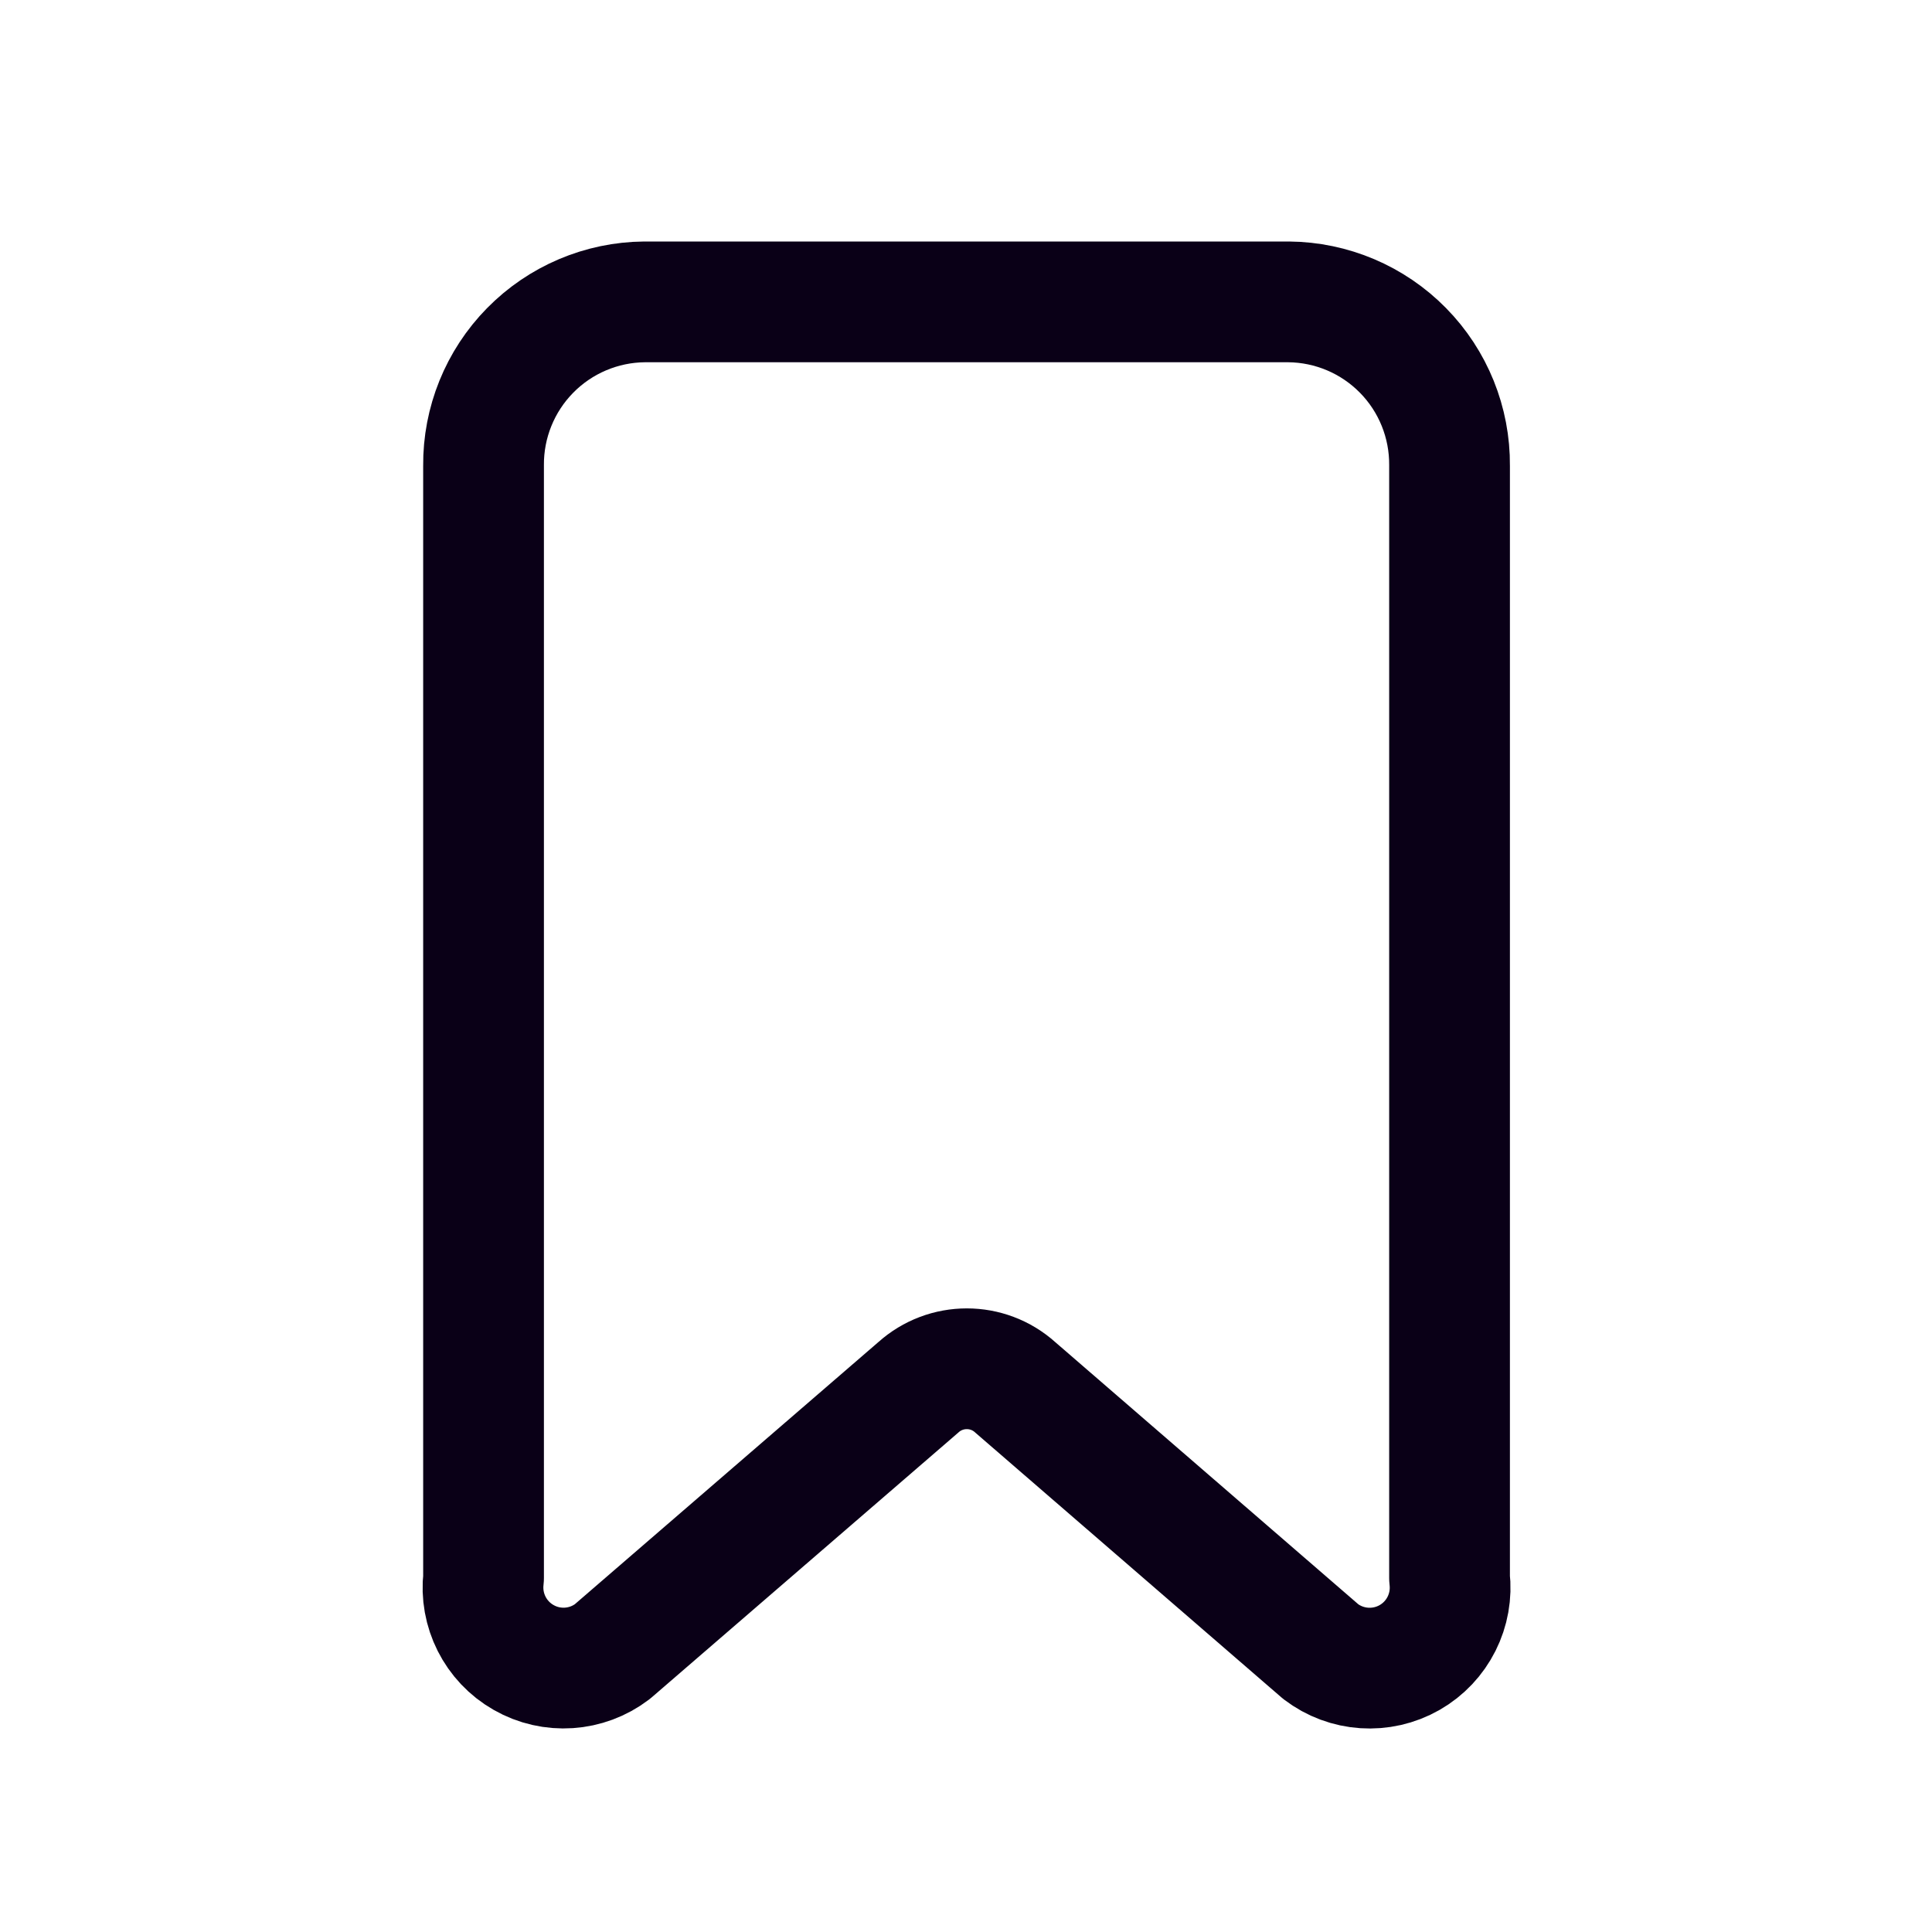 <svg width="32" height="32" viewBox="0 0 32 32" fill="none" xmlns="http://www.w3.org/2000/svg">
<path fill-rule="evenodd" clip-rule="evenodd" d="M24.009 26.137V7.712C24.015 6.999 23.738 6.312 23.238 5.804C22.738 5.295 22.056 5.006 21.343 5H10.676C9.963 5.006 9.281 5.295 8.781 5.804C8.281 6.312 8.003 6.999 8.009 7.712V26.137C7.946 26.669 8.207 27.188 8.673 27.453C9.138 27.719 9.717 27.68 10.143 27.355L15.209 22.98C15.666 22.568 16.361 22.568 16.817 22.98L21.876 27.356C22.302 27.681 22.881 27.72 23.347 27.454C23.812 27.188 24.073 26.67 24.009 26.137Z" stroke="#0A0017" stroke-width="2" stroke-linecap="round" stroke-linejoin="round"/>
</svg>

